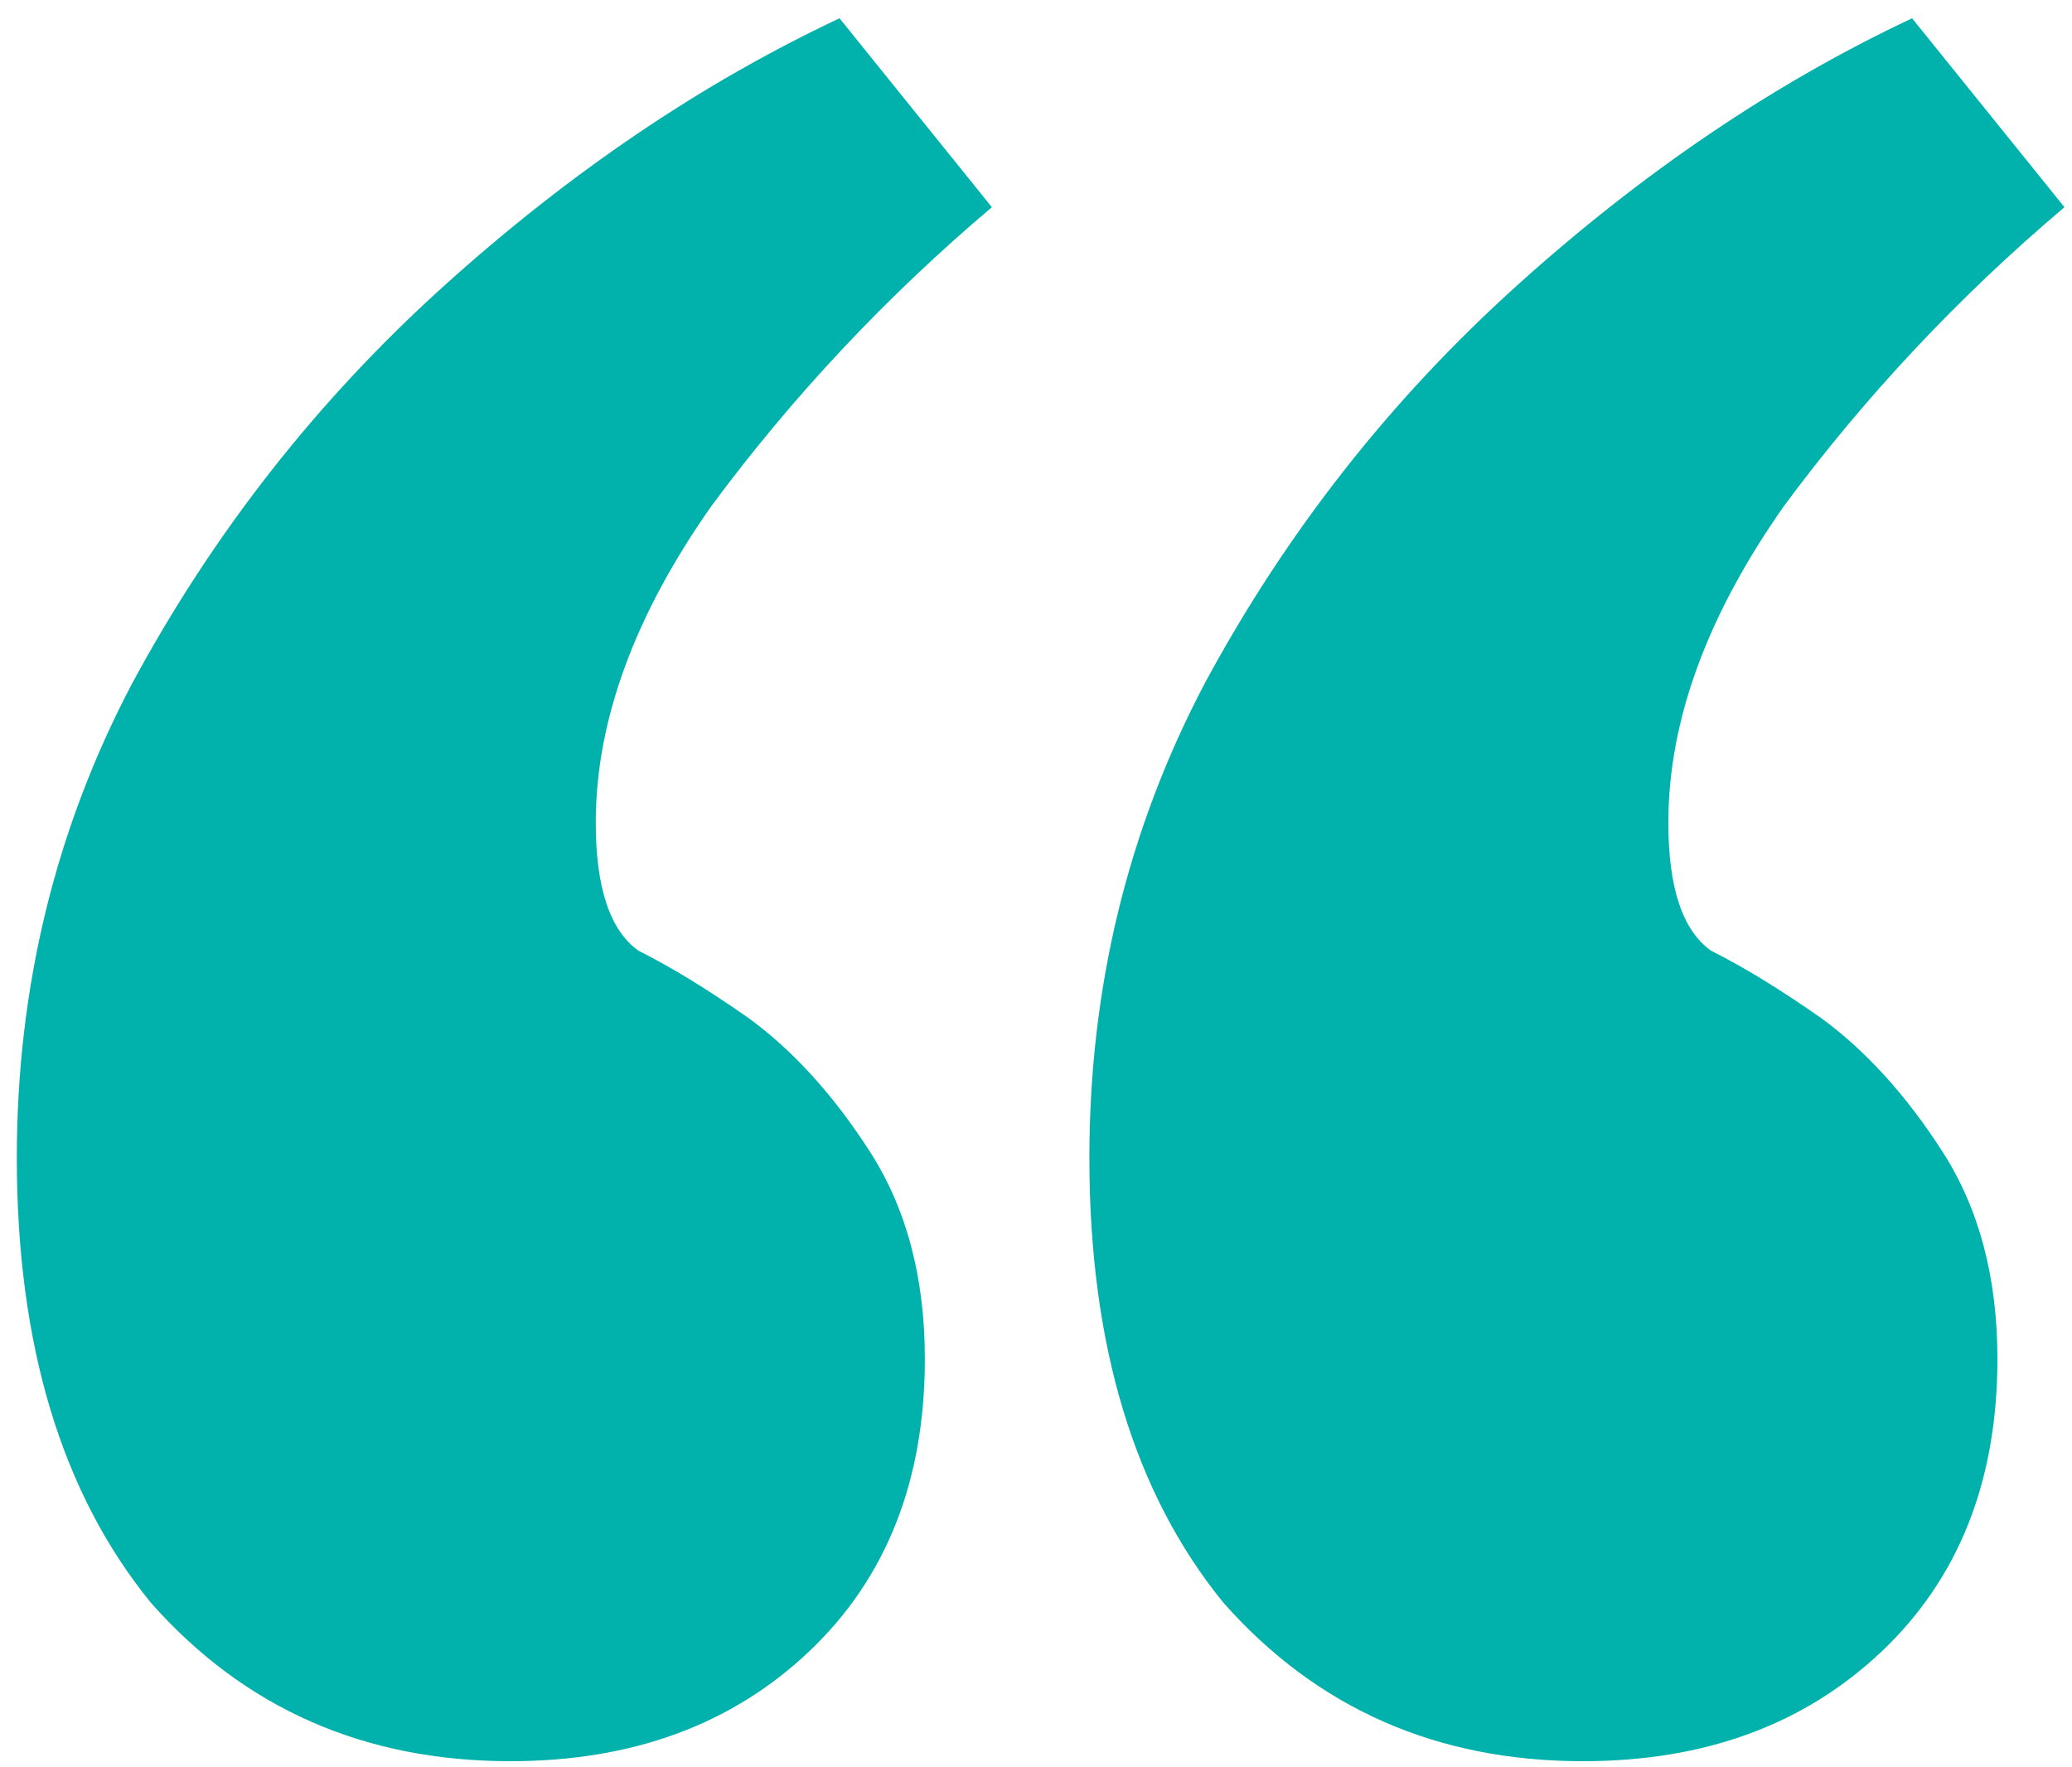 <svg width="68" height="58" viewBox="0 0 68 58" fill="none" xmlns="http://www.w3.org/2000/svg">
<path d="M0.552 38C0.552 32.4 1.818 27.2 4.352 22.4C7.018 17.467 10.418 13.133 14.552 9.4C18.685 5.667 23.018 2.733 27.552 0.6L32.552 6.8C29.085 9.733 26.018 13 23.352 16.6C20.818 20.2 19.552 23.667 19.552 27C19.552 29.133 20.018 30.533 20.952 31.2C22.018 31.733 23.218 32.467 24.552 33.4C26.018 34.467 27.352 35.933 28.552 37.8C29.752 39.667 30.352 41.933 30.352 44.6C30.352 48.6 29.085 51.8 26.552 54.2C24.018 56.6 20.752 57.8 16.752 57.8C11.952 57.8 8.018 56.067 4.952 52.6C2.018 49 0.552 44.133 0.552 38ZM35.752 38C35.752 32.4 37.018 27.2 39.552 22.4C42.218 17.467 45.618 13.133 49.752 9.4C53.885 5.667 58.218 2.733 62.752 0.6L67.752 6.8C64.285 9.733 61.218 13 58.552 16.6C56.018 20.2 54.752 23.667 54.752 27C54.752 29.133 55.218 30.533 56.152 31.2C57.218 31.733 58.418 32.467 59.752 33.4C61.218 34.467 62.552 35.933 63.752 37.8C64.952 39.667 65.552 41.933 65.552 44.6C65.552 48.6 64.285 51.8 61.752 54.2C59.218 56.6 55.952 57.8 51.952 57.8C47.152 57.8 43.218 56.067 40.152 52.6C37.218 49 35.752 44.133 35.752 38Z" fill="#00B1AC"/>
</svg>
